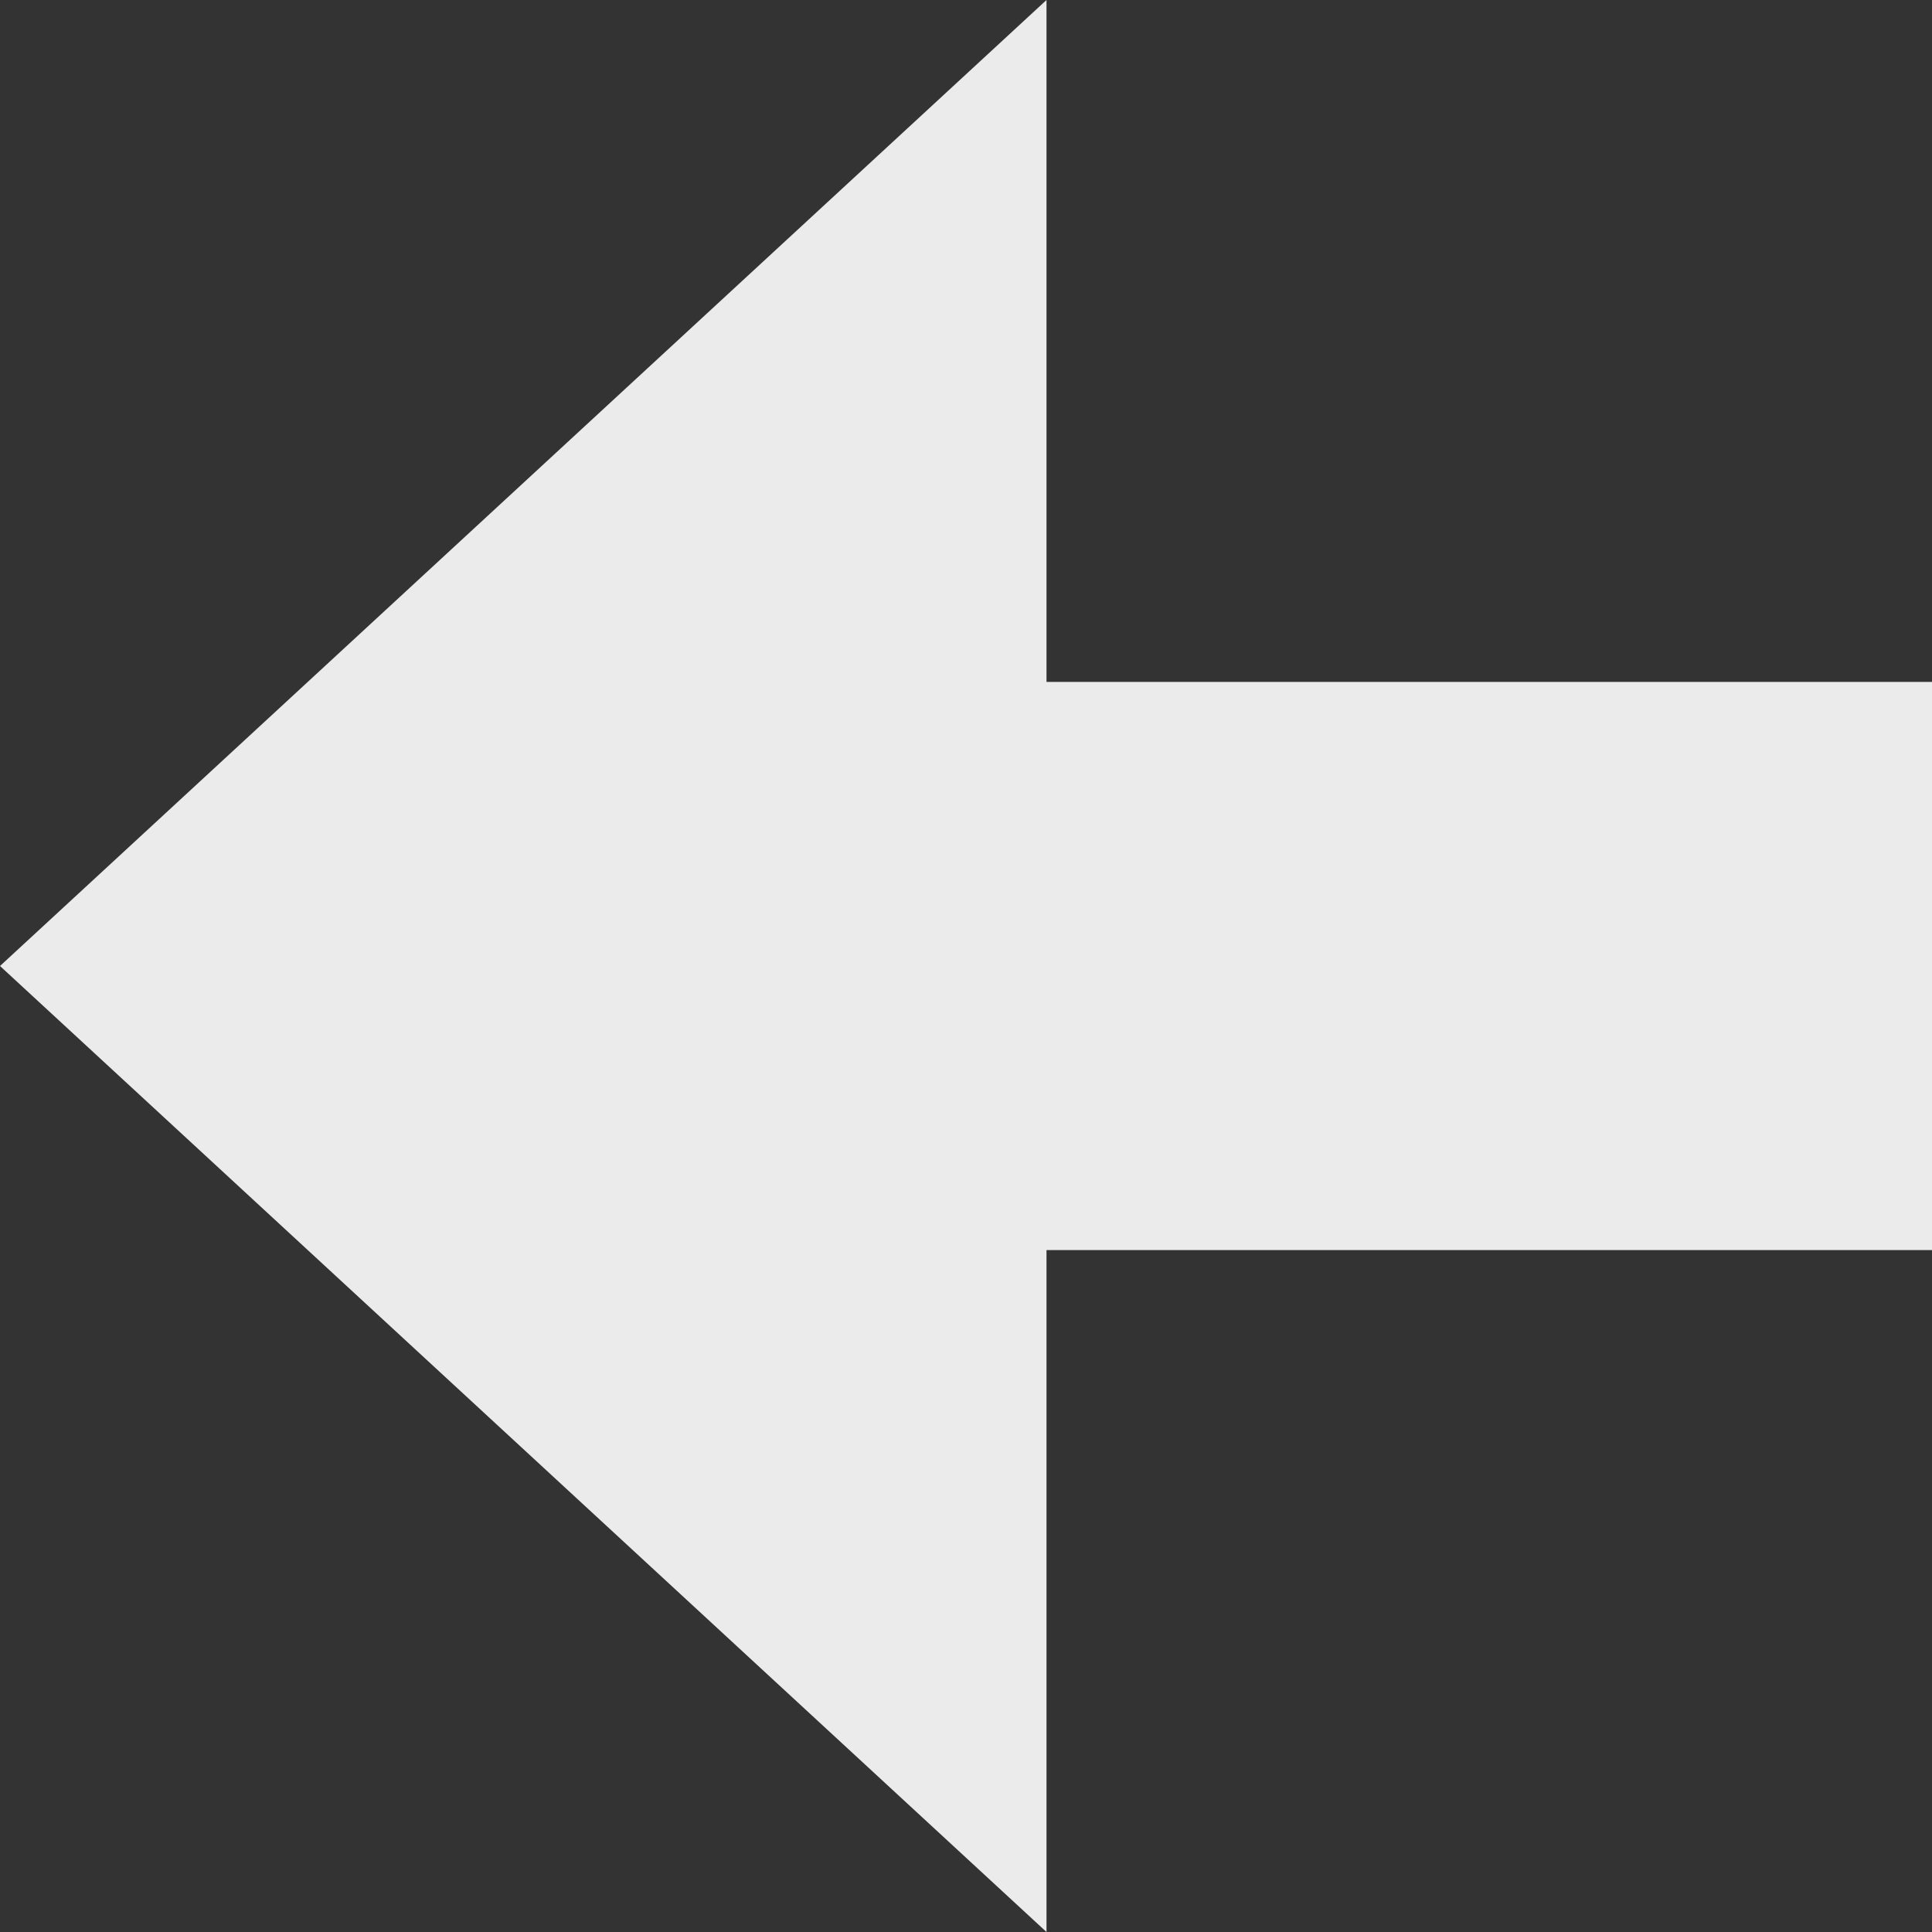 <svg width="24" height="24" viewBox="0 0 24 24" fill="none" xmlns="http://www.w3.org/2000/svg">
  <rect x="0" y="0" width="24" height="24" fill="#333333" stroke="none"/>
  <path d="M13 0L0 12L13 24V15.529L24 15.529V11.971V8.471L13 8.471V0Z" fill="white" fill-opacity="0.9"/>
</svg>
